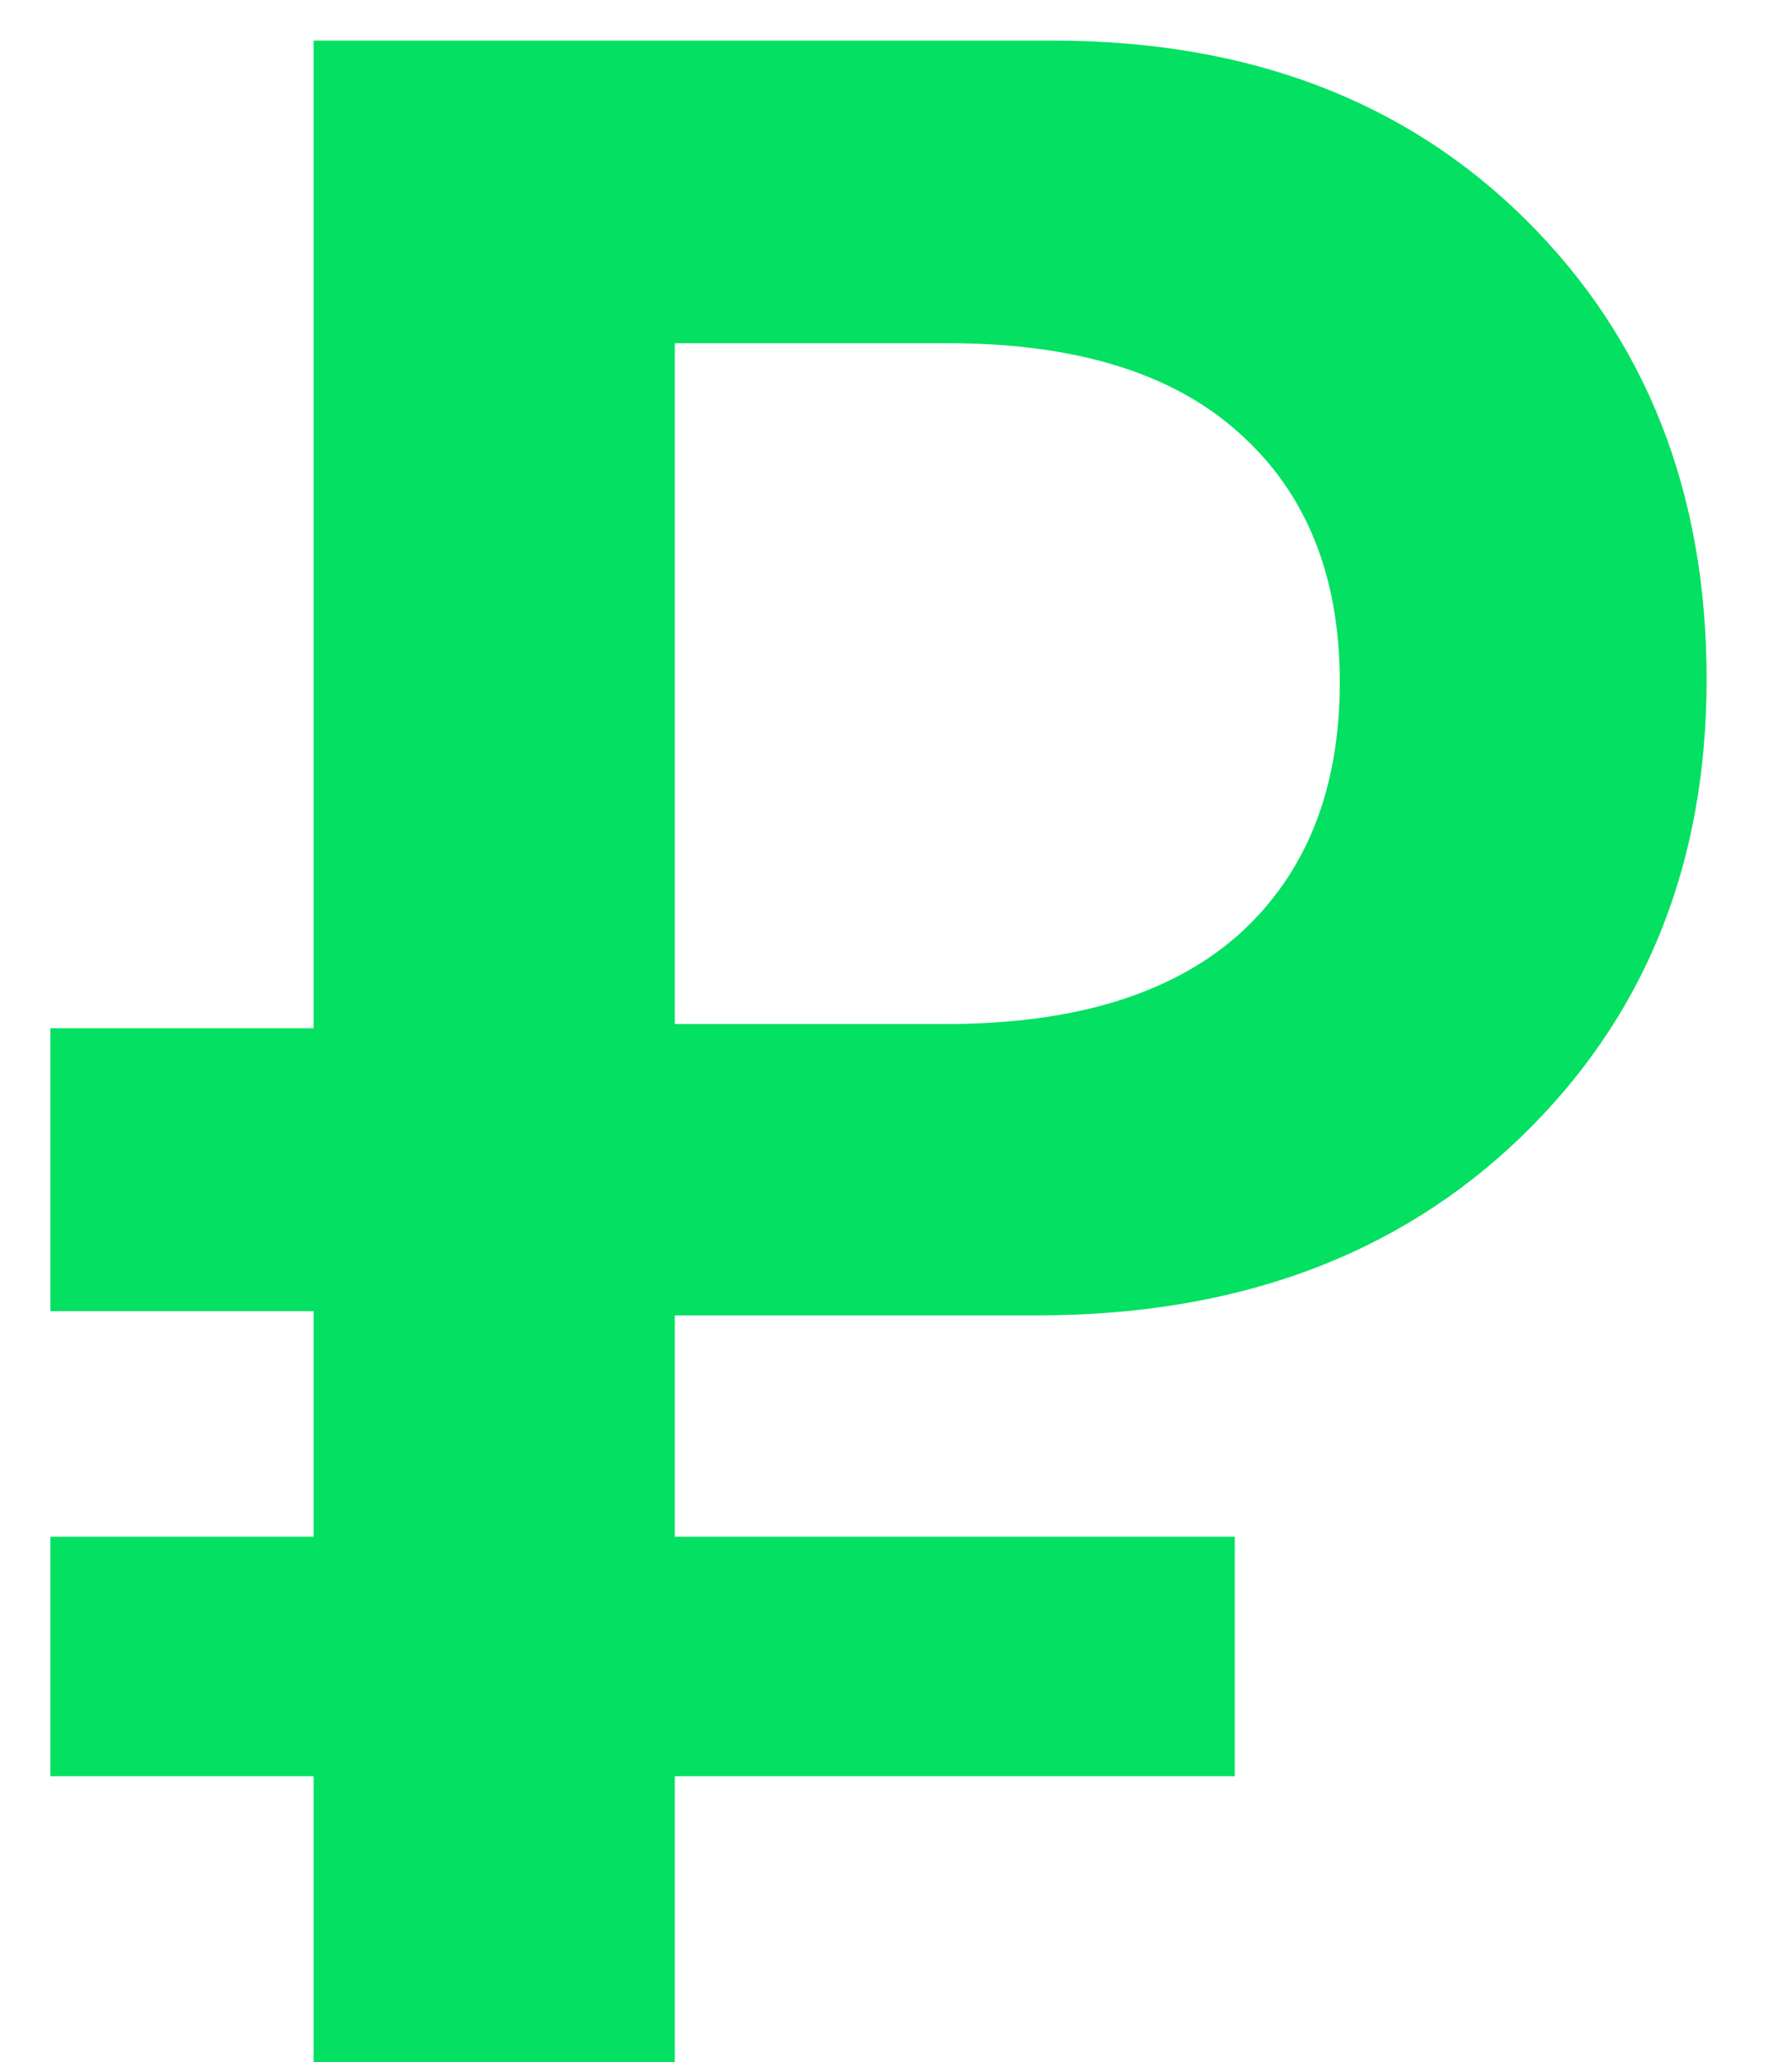 <svg width="20" height="23" viewBox="0 0 20 23" fill="none" xmlns="http://www.w3.org/2000/svg">
<path d="M7.531 3.828V11.422H10.562C11.99 11.422 13.078 11.088 13.828 10.422C14.578 9.745 14.953 8.807 14.953 7.609C14.953 6.422 14.578 5.495 13.828 4.828C13.088 4.161 12.005 3.828 10.578 3.828H7.531ZM13.781 19.812H7.531V23H3.5V19.812H0.562V17.141H3.5V14.625H0.562V11.469H3.5V0.453H11.75C13.927 0.453 15.688 1.12 17.031 2.453C18.375 3.786 19.047 5.495 19.047 7.578C19.047 9.651 18.354 11.354 16.969 12.688C15.594 14.01 13.797 14.672 11.578 14.672H7.531V17.141H13.781V19.812Z" fill="#04E061"/>
</svg>
